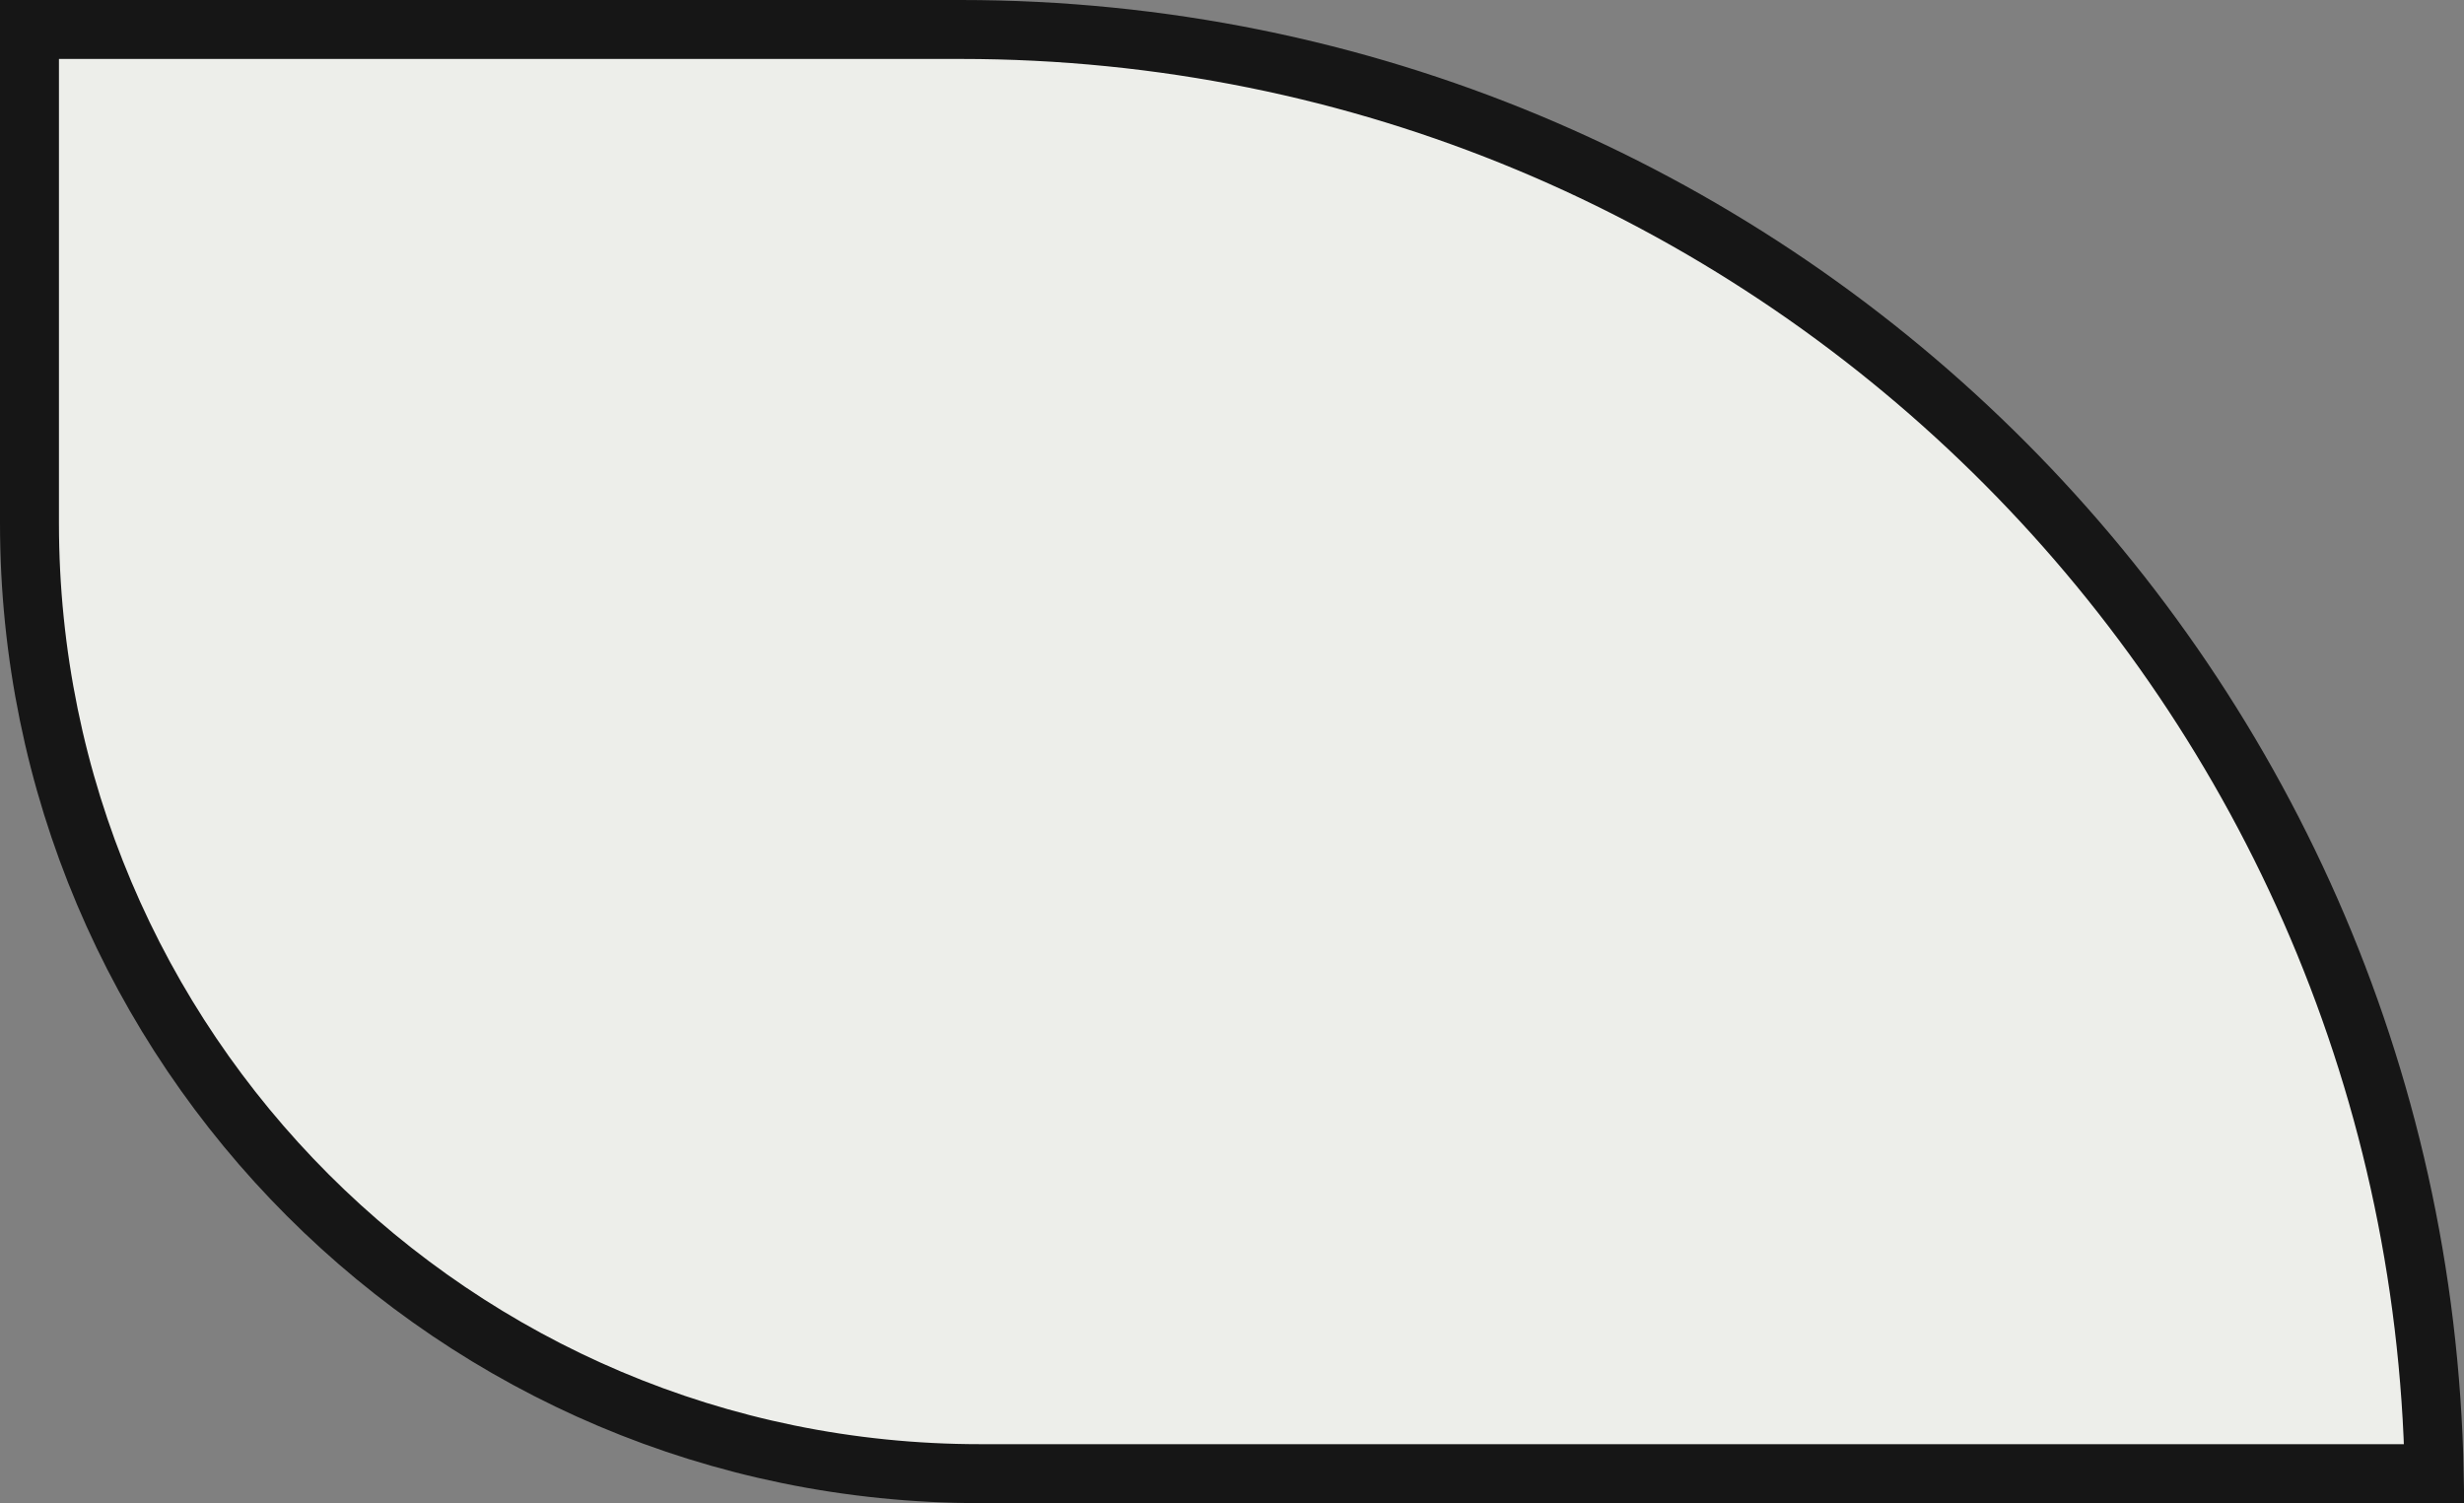<svg width="418" height="255" viewBox="0 0 418 255" fill="none" xmlns="http://www.w3.org/2000/svg">
<rect x="0" y="0" width="418" height="255" fill="#808080" stroke="none"/>
<path d="M166.254 250H412.951C410.288 114.237 299.401 5 163 5H5V88.746C5 177.804 77.196 250 166.254 250Z" fill="#EDEEEA" stroke="#161616" stroke-width="10"/>
</svg>
